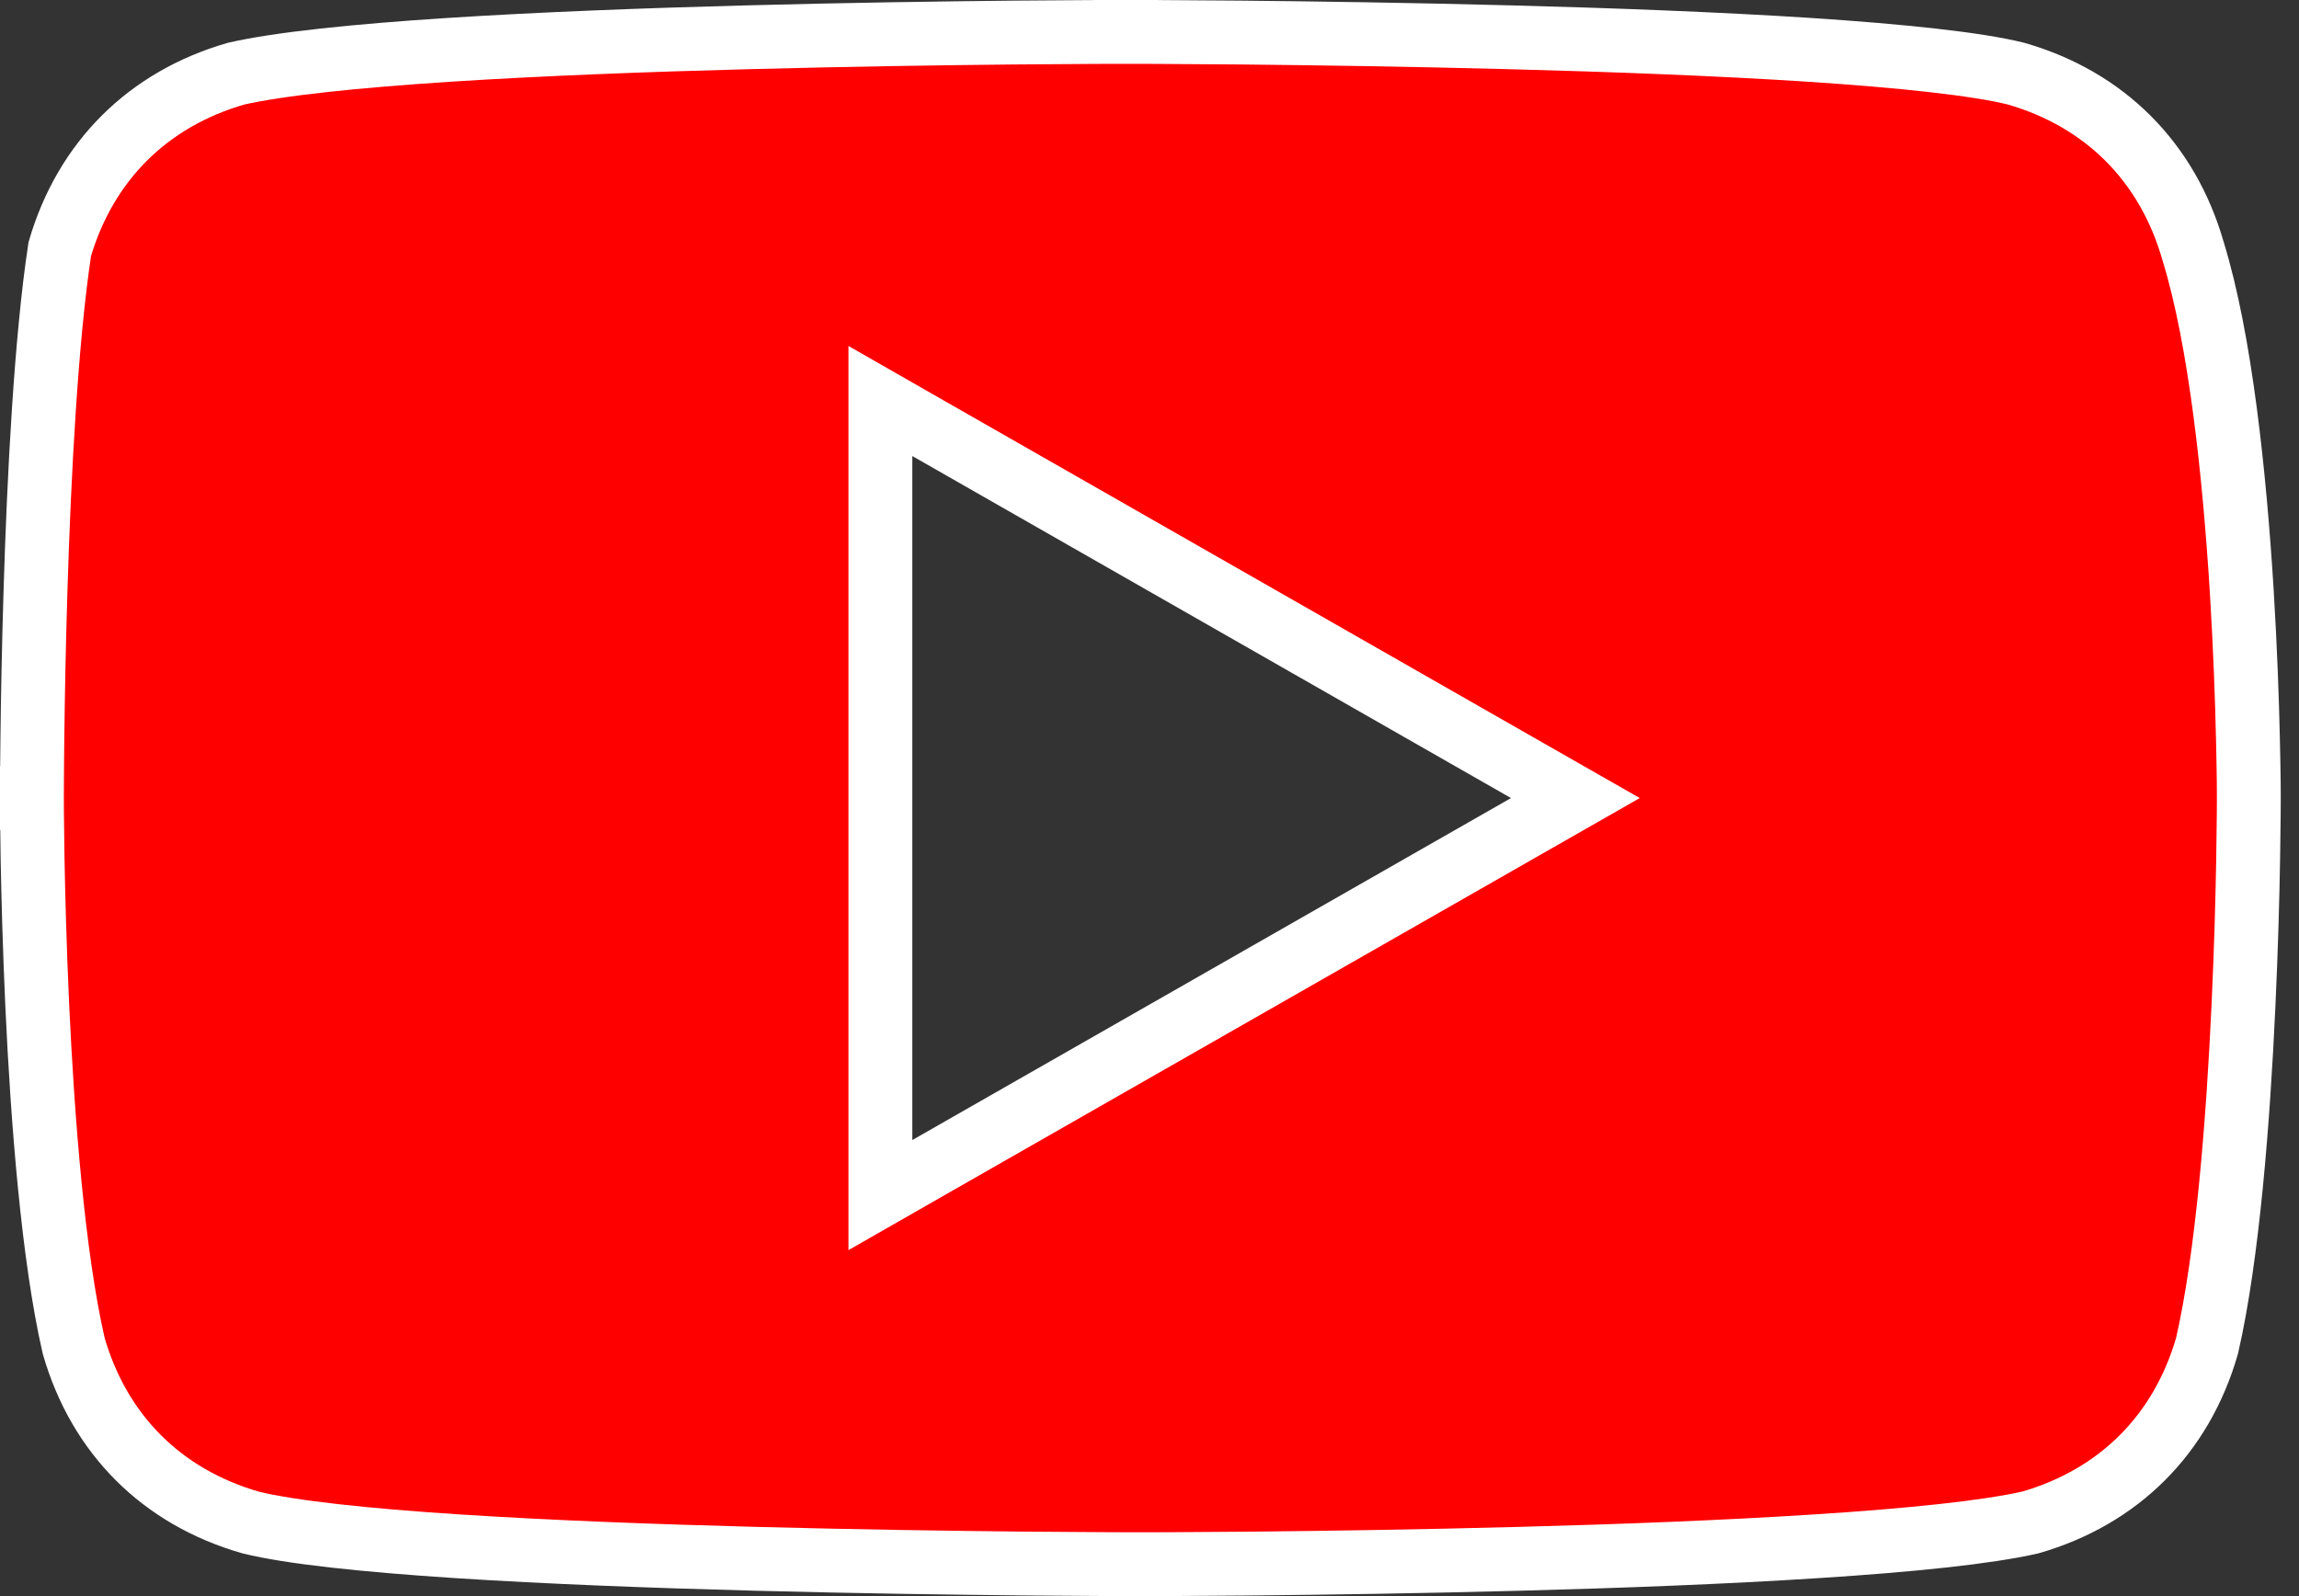 <svg width="36" height="25" viewBox="0 0 36 25" fill="none" xmlns="http://www.w3.org/2000/svg">
<rect x="0" y="0" width="36" height="25" fill="#333333" stroke="none"/>
<path d="M34.341 3.932L34.341 3.932L34.344 3.942C34.771 5.33 34.992 7.453 35.104 9.266C35.159 10.165 35.187 10.975 35.2 11.56C35.207 11.852 35.211 12.088 35.213 12.25C35.213 12.332 35.214 12.394 35.214 12.437L35.214 12.485L35.214 12.496L35.214 12.499V12.5V12.5V12.5V12.501L35.214 12.504L35.214 12.516L35.214 12.564C35.214 12.607 35.214 12.67 35.213 12.751C35.212 12.914 35.209 13.15 35.204 13.443C35.194 14.029 35.173 14.841 35.131 15.742C35.048 17.55 34.882 19.678 34.56 21.08C34.16 22.466 33.18 23.446 31.795 23.846C31.112 24.002 29.914 24.125 28.466 24.218C27.02 24.312 25.36 24.375 23.787 24.416C22.214 24.458 20.731 24.479 19.642 24.49C19.097 24.495 18.65 24.497 18.34 24.499C18.185 24.499 18.064 24.5 17.982 24.5L17.889 24.5L17.865 24.5L17.859 24.5H17.858H17.857L17.857 25C17.857 24.5 17.857 24.5 17.857 24.5H17.857H17.855L17.849 24.5L17.825 24.5L17.73 24.5C17.646 24.5 17.523 24.499 17.365 24.499C17.049 24.497 16.595 24.495 16.041 24.49C14.934 24.479 13.43 24.458 11.844 24.416C10.256 24.375 8.589 24.312 7.154 24.219C5.712 24.125 4.546 24.001 3.924 23.847C2.536 23.448 1.554 22.468 1.154 21.08C0.832 19.678 0.667 17.55 0.583 15.742C0.542 14.841 0.521 14.029 0.51 13.443C0.505 13.15 0.503 12.914 0.501 12.751C0.501 12.67 0.5 12.607 0.5 12.564L0.5 12.516L0.5 12.504L0.5 12.501L0.5 12.5V12.5L0 12.5L0.5 12.5V12.5L0.5 12.499L0.5 12.496L0.5 12.484L0.5 12.435C0.5 12.393 0.5 12.329 0.501 12.248C0.502 12.084 0.503 11.847 0.507 11.554C0.514 10.967 0.528 10.154 0.556 9.251C0.611 7.45 0.721 5.32 0.936 3.902C1.339 2.526 2.316 1.552 3.696 1.154C4.379 0.998 5.577 0.875 7.025 0.781C8.471 0.688 10.131 0.625 11.704 0.584C13.277 0.542 14.76 0.521 15.85 0.51C16.394 0.505 16.841 0.503 17.151 0.501C17.306 0.501 17.427 0.5 17.509 0.5L17.602 0.5L17.626 0.5L17.632 0.5L17.634 0.5L17.634 0.5L17.634 0C17.634 0.5 17.634 0.5 17.634 0.5L17.634 0.5L17.636 0.5L17.642 0.5L17.666 0.5L17.761 0.5C17.845 0.5 17.968 0.501 18.126 0.501C18.442 0.503 18.896 0.505 19.45 0.51C20.557 0.521 22.061 0.542 23.648 0.584C25.235 0.625 26.902 0.688 28.337 0.781C29.779 0.876 30.945 0.999 31.567 1.153C32.959 1.553 33.942 2.538 34.341 3.932ZM13.786 17.857V18.719L14.534 18.291L23.909 12.934L24.669 12.5L23.909 12.066L14.534 6.709L13.786 6.281V7.143V17.857Z" fill="#FF0000" stroke="white"/>
</svg>
